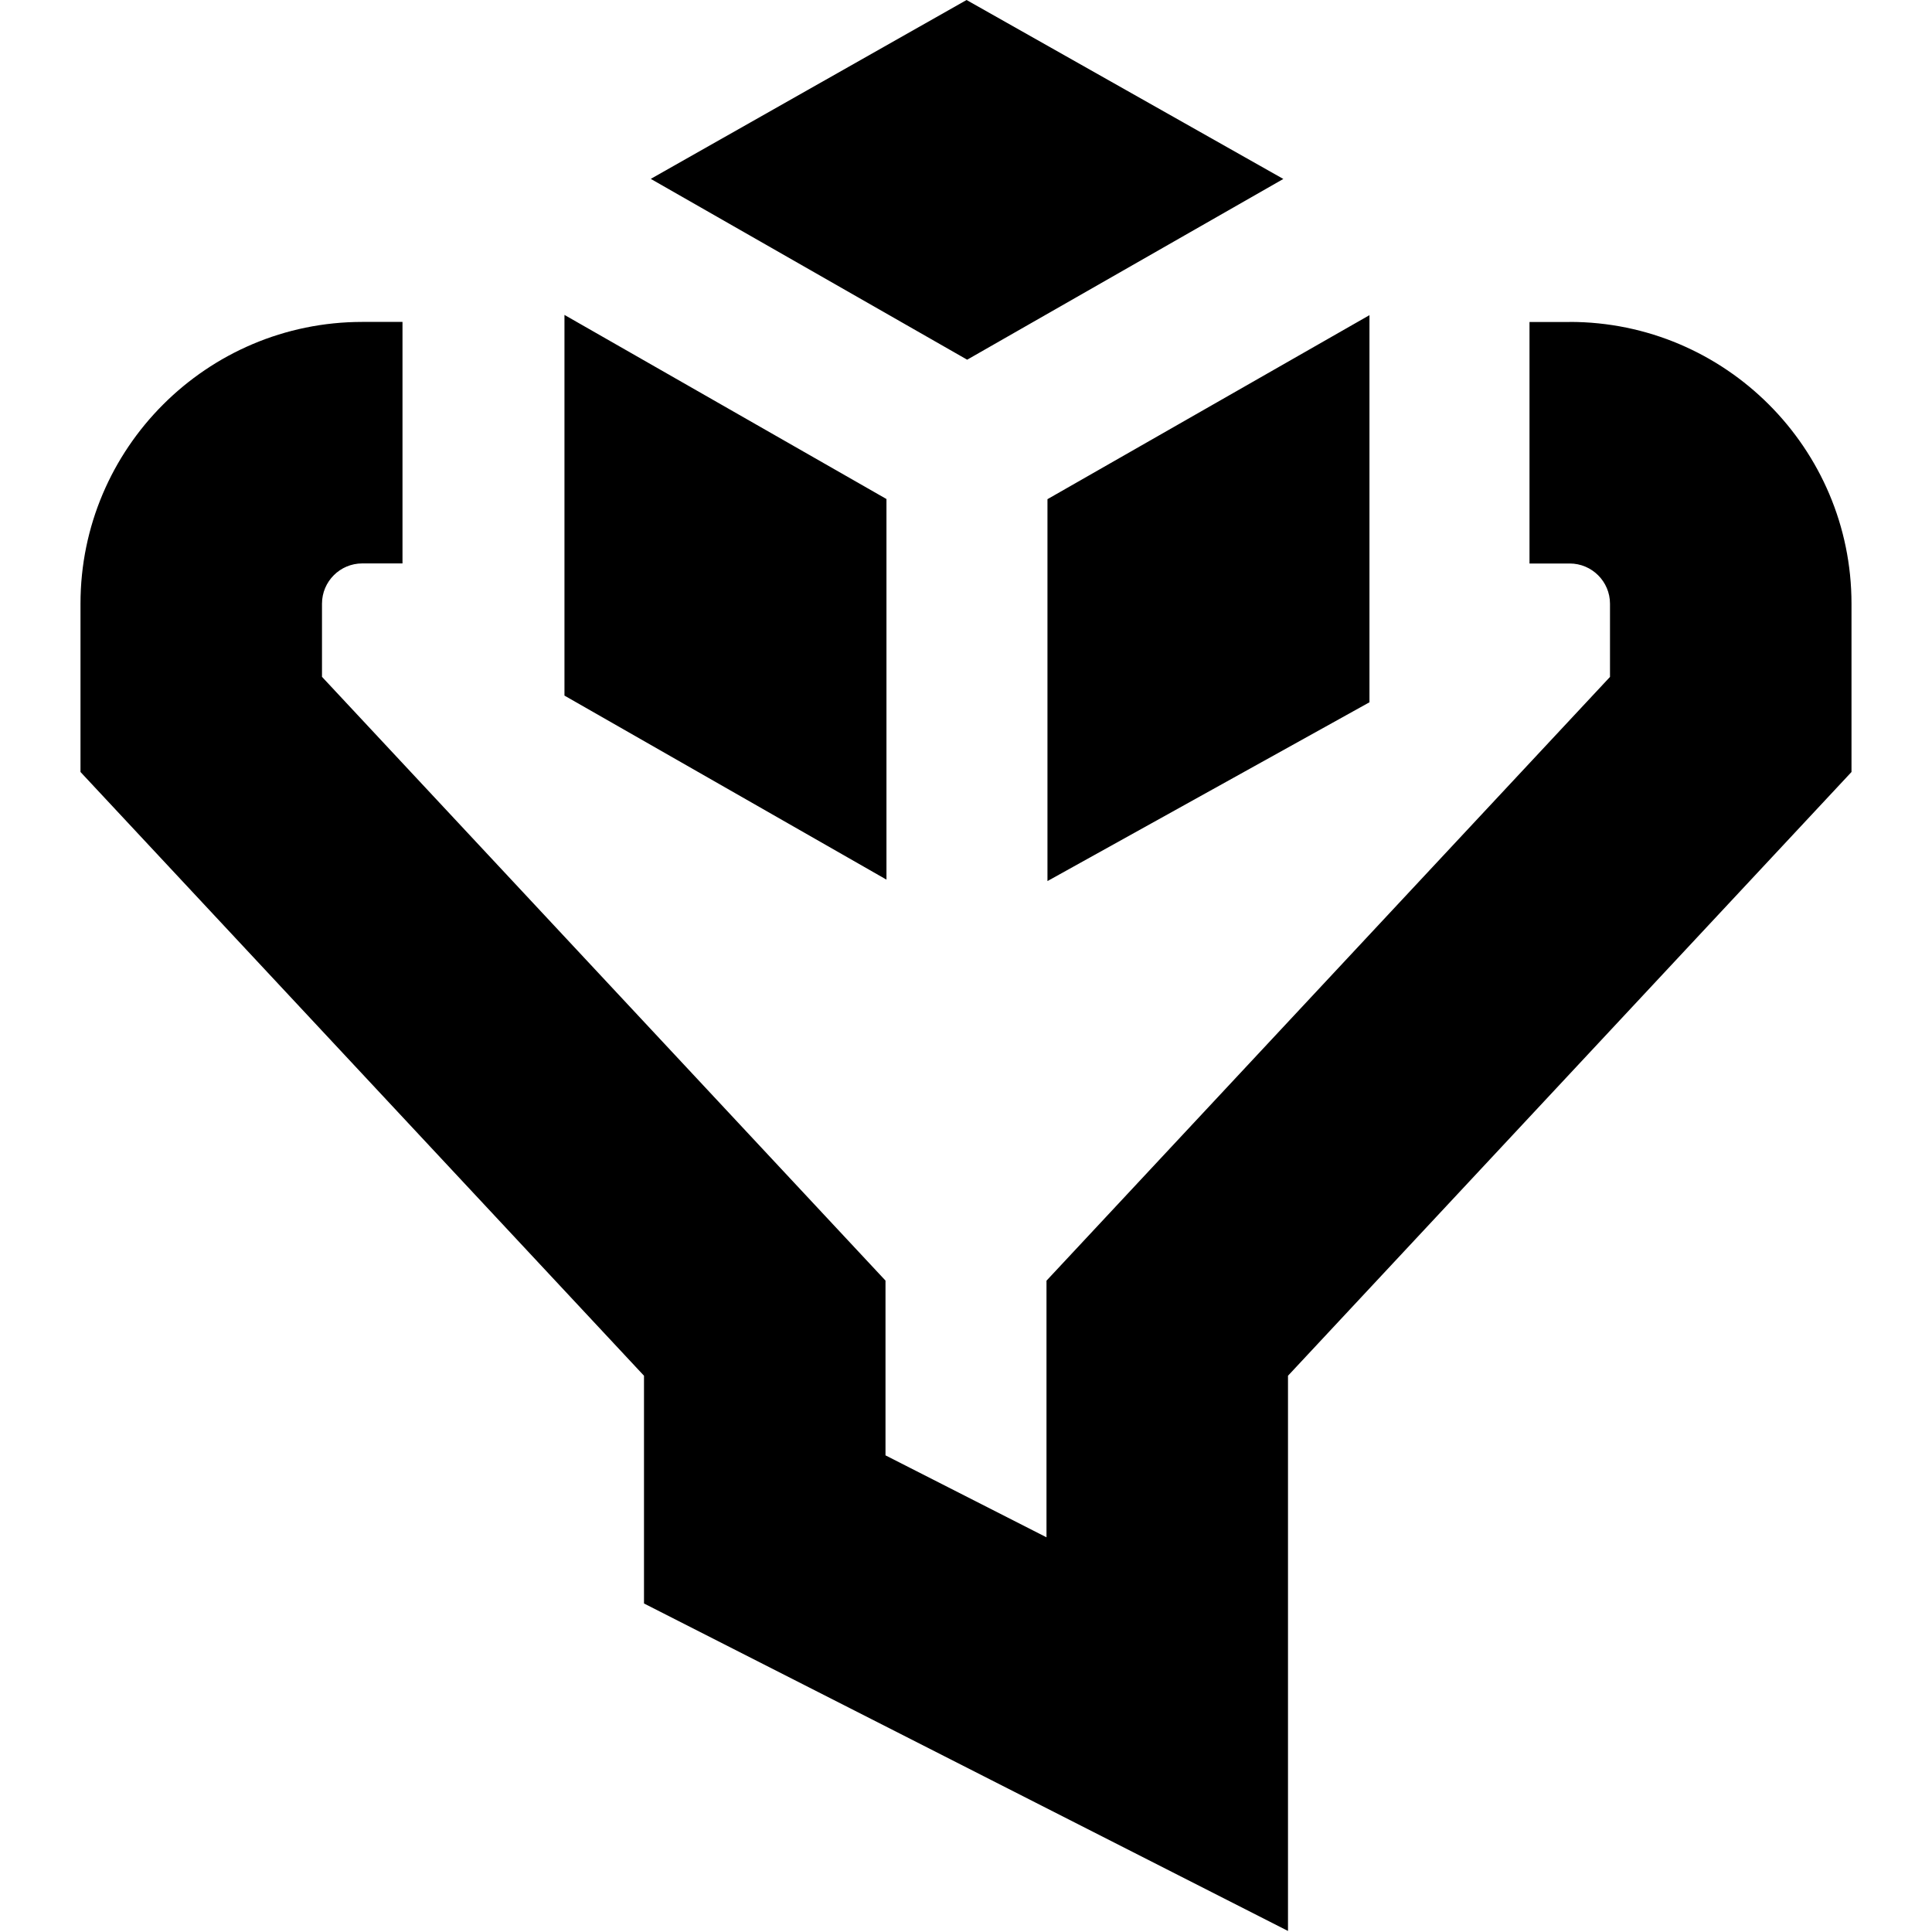 <svg id="Layer_1" viewBox="0 0 24 24" xmlns="http://www.w3.org/2000/svg" data-name="Layer 1"><path d="m12.014 4.468-3.93-2.246 3.923-2.222 3.935 2.223-3.927 2.245zm-1.002 1.731-4-2.287v4.729l4 2.286zm2 4.746 4-2.221v-4.809l-4 2.286zm6.488-6.945h-.5v3h.5c.275 0 .5.224.5.5v.909l-7 7.5v3.188l-2-1.018v-2.171l-7-7.5v-.909c0-.276.225-.5.5-.5h.5v-3h-.5c-1.93 0-3.5 1.57-3.5 3.5v2.091l7 7.5v2.829l8 4.068v-6.897l7-7.5v-2.091c0-1.93-1.57-3.5-3.5-3.5z"/></svg>
